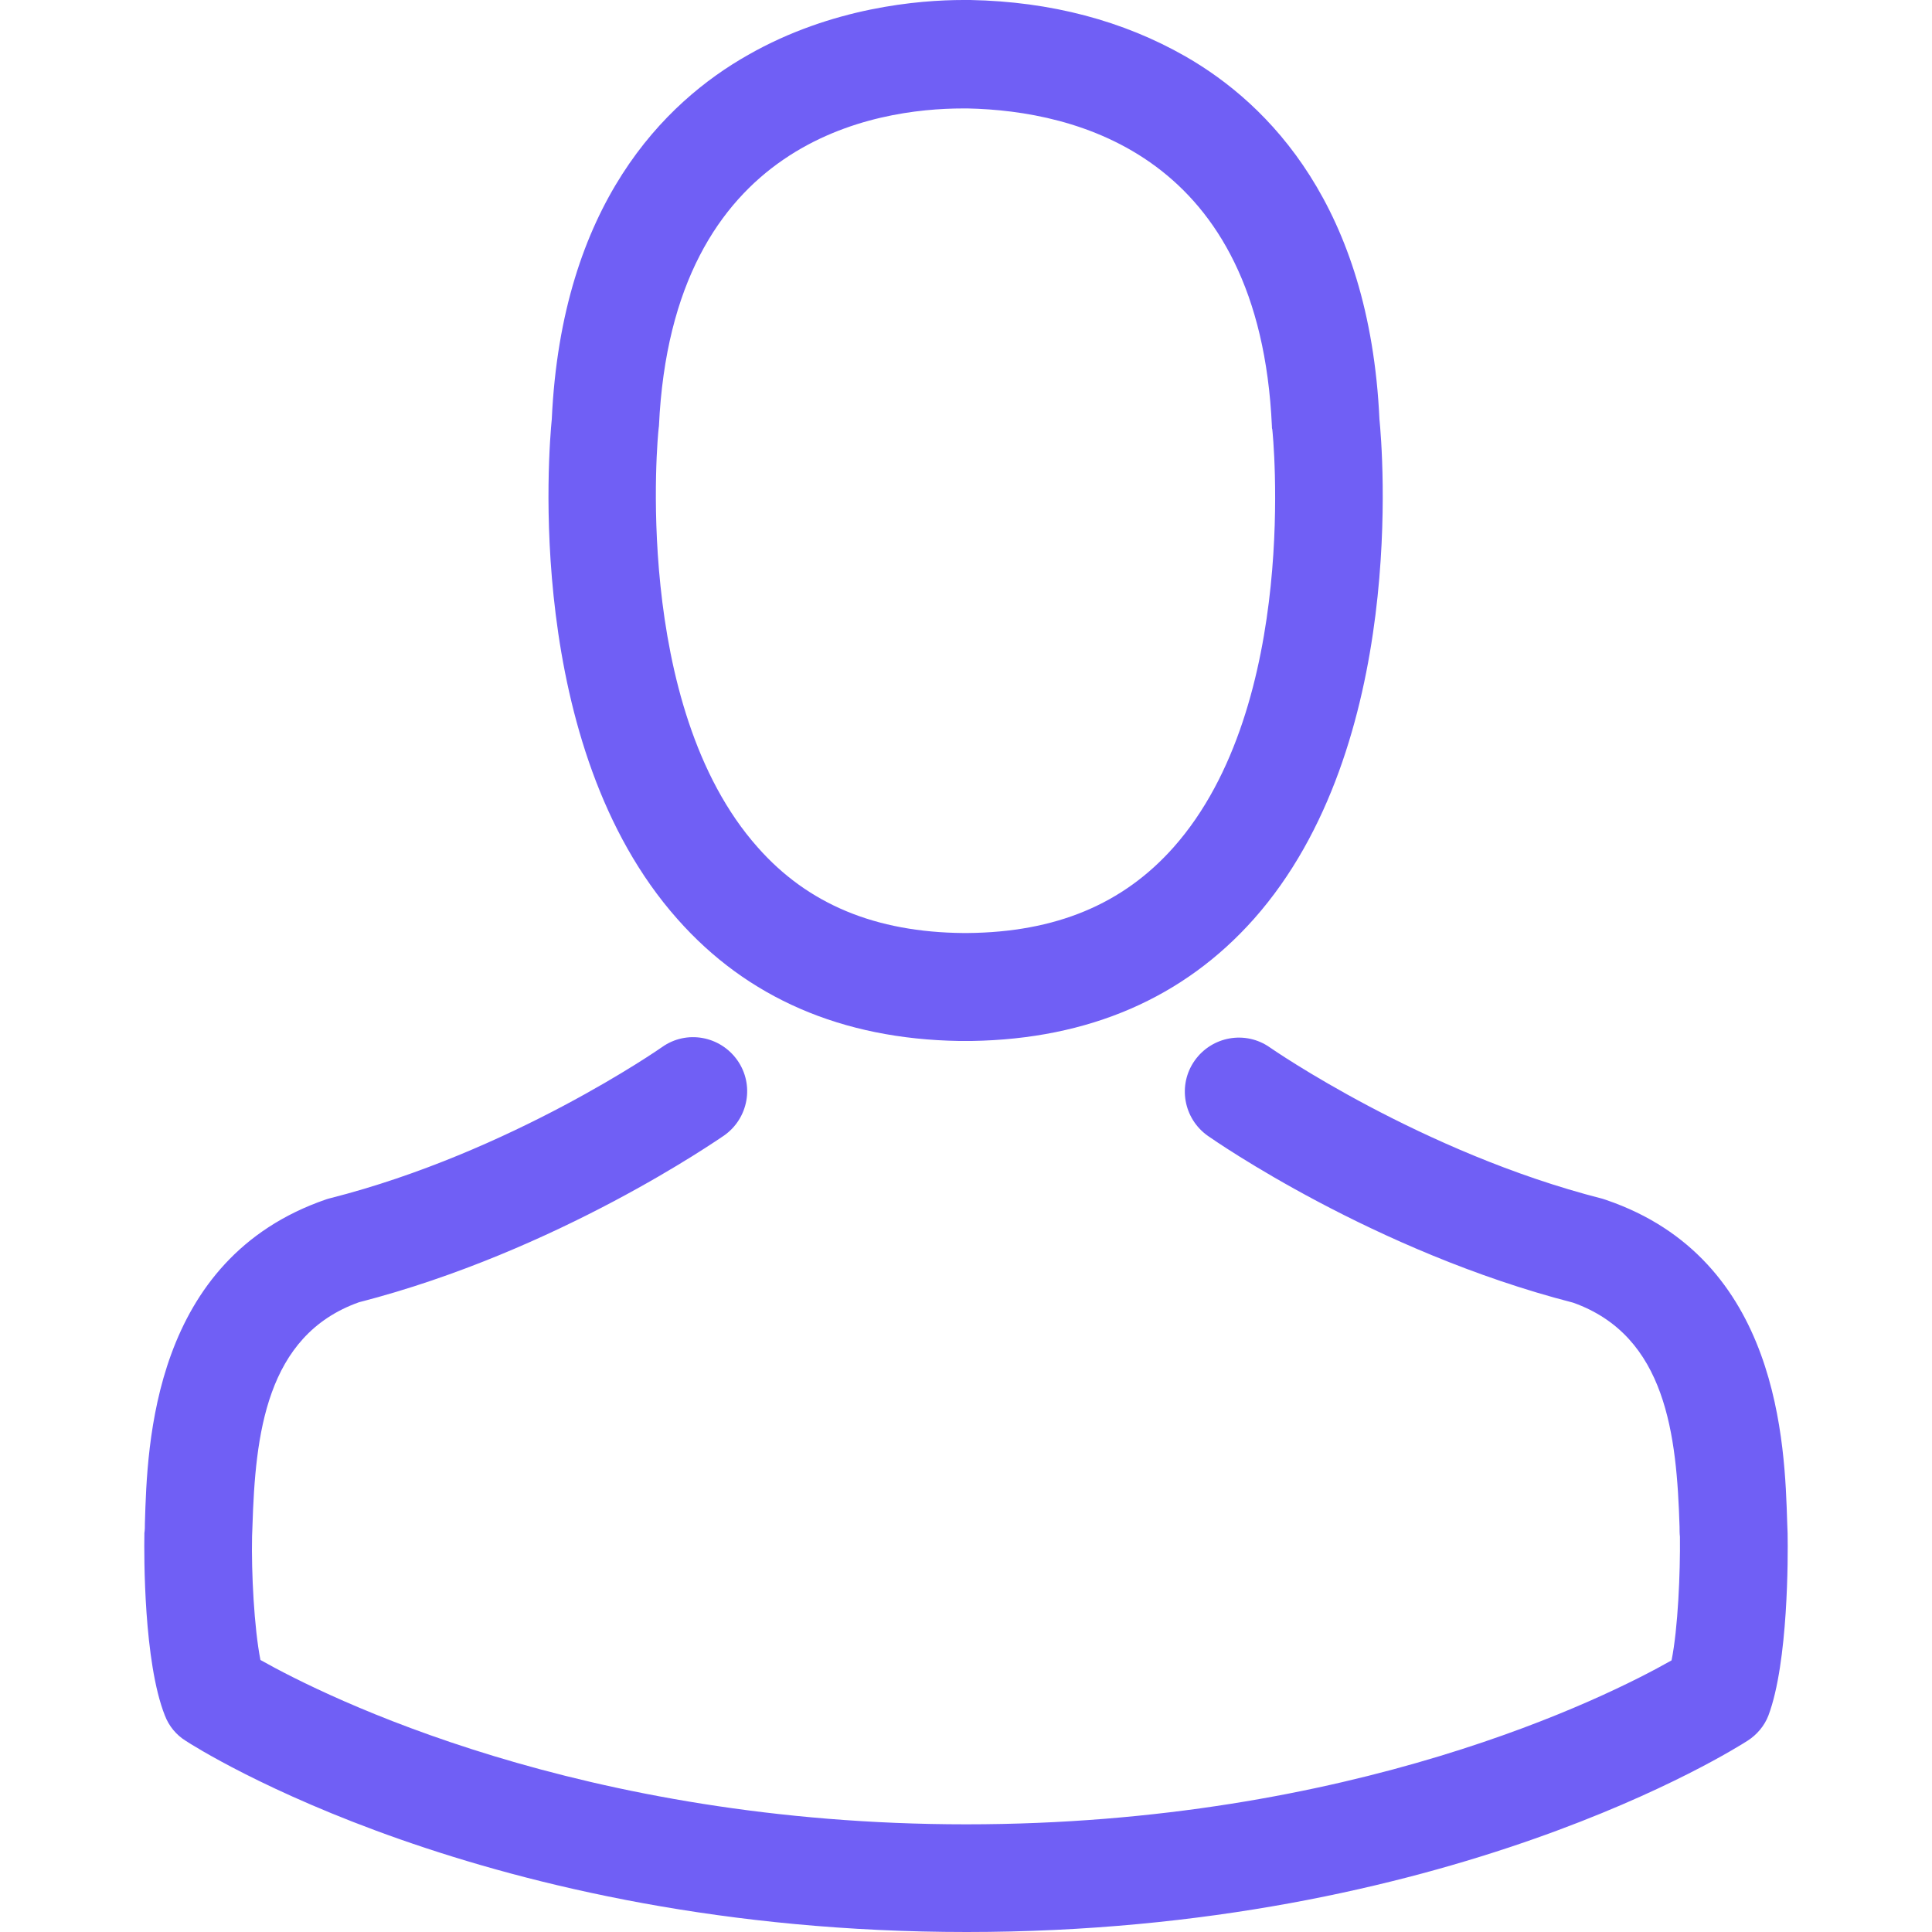 <svg width="15" height="15" viewBox="0 0 15 15" fill="none" xmlns="http://www.w3.org/2000/svg">
<path d="M7.446 8.082C7.461 8.082 7.477 8.082 7.495 8.082C7.502 8.082 7.508 8.082 7.514 8.082C7.523 8.082 7.536 8.082 7.545 8.082C8.455 8.067 9.191 7.747 9.735 7.135C10.931 5.787 10.732 3.476 10.71 3.255C10.633 1.6 9.85 0.808 9.204 0.438C8.722 0.162 8.16 0.012 7.533 0H7.511C7.508 0 7.502 0 7.499 0H7.48C7.135 0 6.458 0.056 5.809 0.426C5.156 0.795 4.361 1.587 4.284 3.255C4.262 3.476 4.063 5.787 5.259 7.135C5.799 7.747 6.536 8.067 7.446 8.082ZM5.113 3.333C5.113 3.324 5.116 3.314 5.116 3.308C5.219 1.081 6.8 0.842 7.477 0.842H7.489C7.495 0.842 7.505 0.842 7.514 0.842C8.353 0.86 9.779 1.202 9.875 3.308C9.875 3.317 9.875 3.327 9.878 3.333C9.881 3.355 10.098 5.467 9.111 6.579C8.719 7.02 8.197 7.238 7.511 7.244C7.505 7.244 7.502 7.244 7.495 7.244C7.489 7.244 7.486 7.244 7.48 7.244C6.797 7.238 6.272 7.02 5.883 6.579C4.899 5.473 5.11 3.352 5.113 3.333Z" fill="#705FF5"/>
<path d="M13.879 11.915C13.879 11.912 13.879 11.909 13.879 11.906C13.879 11.881 13.876 11.857 13.876 11.829C13.857 11.213 13.817 9.775 12.469 9.316C12.459 9.312 12.447 9.309 12.438 9.306C11.037 8.949 9.872 8.141 9.859 8.132C9.67 7.999 9.409 8.045 9.275 8.235C9.142 8.424 9.188 8.685 9.378 8.819C9.431 8.856 10.667 9.716 12.214 10.114C12.938 10.372 13.018 11.145 13.04 11.853C13.04 11.881 13.04 11.906 13.043 11.931C13.046 12.211 13.028 12.642 12.978 12.891C12.475 13.177 10.502 14.164 7.502 14.164C4.513 14.164 2.529 13.174 2.022 12.888C1.973 12.639 1.951 12.207 1.957 11.928C1.957 11.903 1.96 11.878 1.96 11.85C1.982 11.142 2.063 10.369 2.786 10.111C4.333 9.713 5.57 8.85 5.622 8.816C5.812 8.682 5.858 8.421 5.725 8.232C5.591 8.042 5.33 7.995 5.141 8.129C5.128 8.138 3.97 8.946 2.563 9.303C2.55 9.306 2.541 9.309 2.532 9.312C1.184 9.775 1.143 11.213 1.125 11.825C1.125 11.853 1.125 11.878 1.121 11.903C1.121 11.906 1.121 11.909 1.121 11.912C1.118 12.074 1.115 12.903 1.28 13.319C1.311 13.4 1.367 13.469 1.441 13.515C1.535 13.577 3.768 15 7.505 15C11.242 15 13.475 13.574 13.568 13.515C13.64 13.469 13.699 13.4 13.73 13.319C13.885 12.906 13.882 12.077 13.879 11.915Z" fill="#705FF5"/>
</svg>
